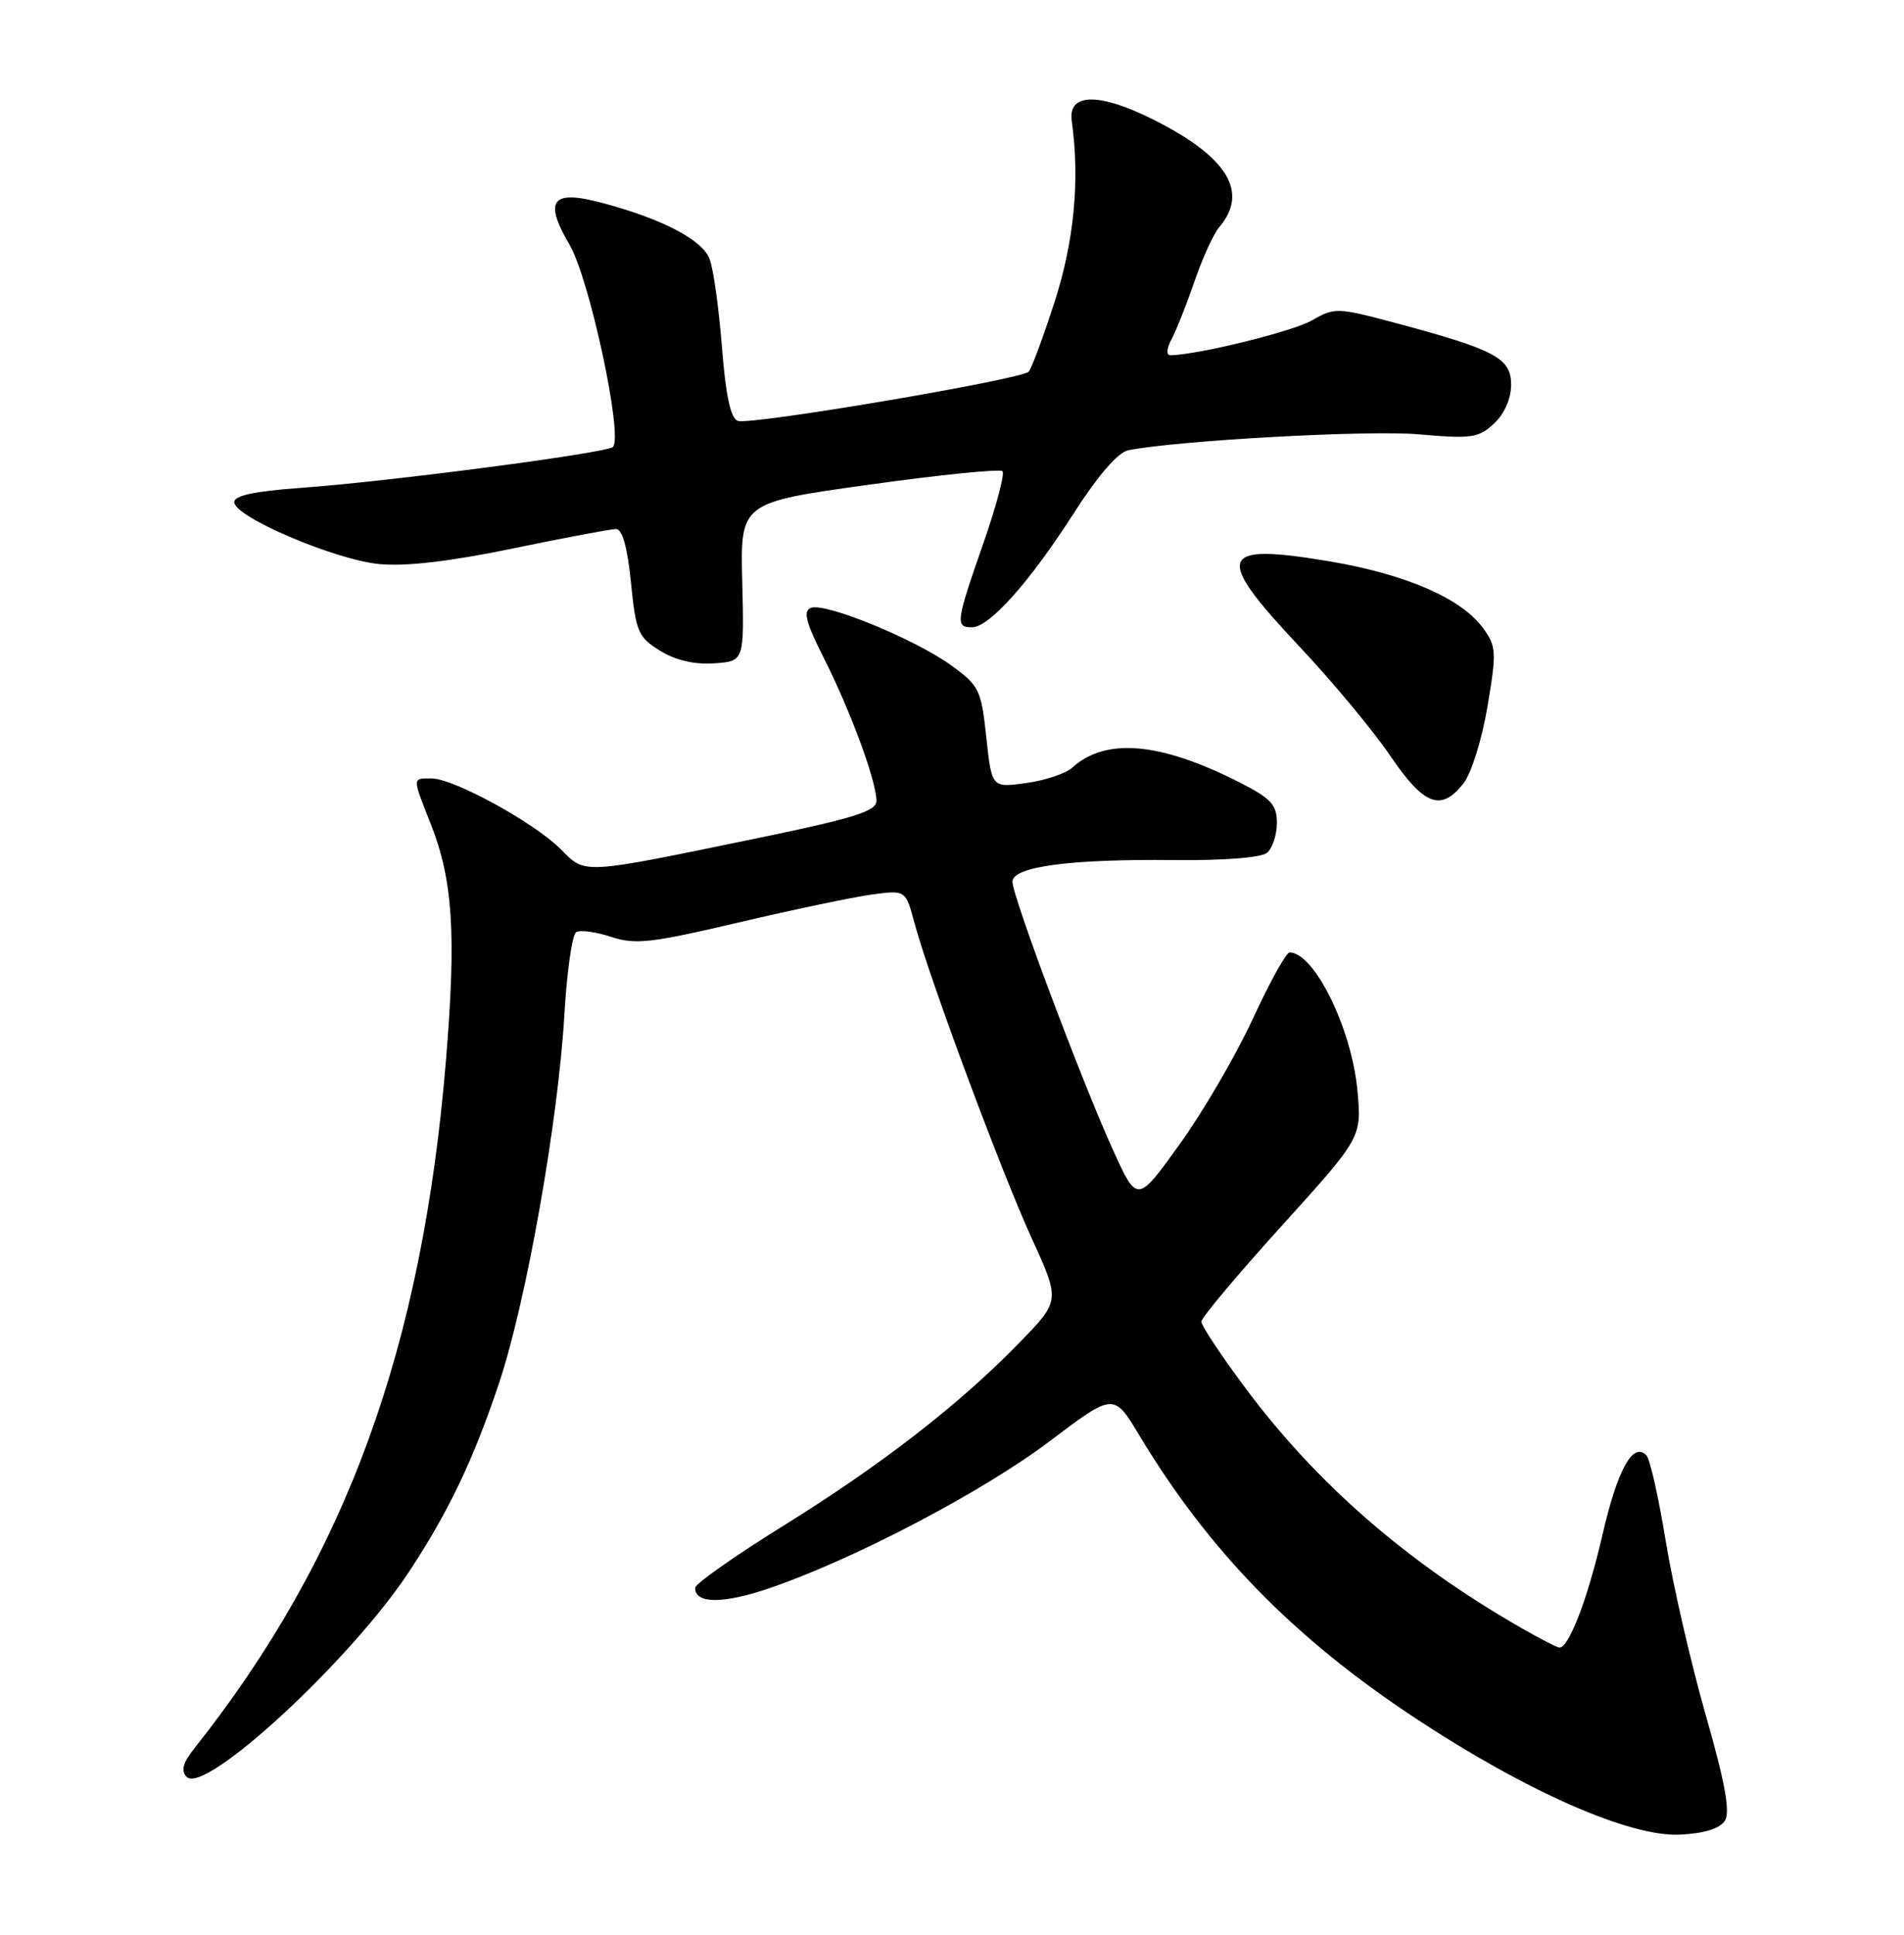 <?xml version="1.0" encoding="UTF-8" standalone="no"?>
<!DOCTYPE svg PUBLIC "-//W3C//DTD SVG 1.1//EN" "http://www.w3.org/Graphics/SVG/1.1/DTD/svg11.dtd" >
<svg xmlns="http://www.w3.org/2000/svg" xmlns:xlink="http://www.w3.org/1999/xlink" version="1.1" viewBox="0 0 252 256">
 <g >
 <path fill="currentColor"
d=" M 228.30 240.90 C 229.02 239.74 228.32 235.88 225.75 226.90 C 223.80 220.08 221.43 209.78 220.48 204.00 C 219.54 198.22 218.39 193.09 217.92 192.59 C 216.16 190.68 214.08 194.41 212.09 203.09 C 210.16 211.46 207.67 218.00 206.40 218.00 C 206.10 218.00 203.75 216.79 201.18 215.31 C 186.18 206.69 174.22 196.27 164.83 183.66 C 161.62 179.35 159.00 175.40 159.00 174.88 C 159.00 174.36 163.78 168.67 169.62 162.22 C 180.23 150.50 180.23 150.50 179.66 144.30 C 178.90 136.09 173.98 126.08 170.69 126.02 C 170.24 126.01 168.06 129.94 165.84 134.75 C 163.62 139.56 159.27 147.04 156.16 151.36 C 150.51 159.23 150.51 159.23 147.28 152.10 C 143.11 142.91 134.00 118.60 134.00 116.67 C 134.00 114.67 141.57 113.65 155.45 113.80 C 161.99 113.87 166.92 113.48 167.70 112.84 C 168.41 112.24 169.00 110.47 169.00 108.89 C 169.00 106.46 168.24 105.65 163.99 103.49 C 153.53 98.19 146.35 97.57 141.93 101.56 C 141.06 102.35 138.31 103.27 135.81 103.61 C 131.26 104.24 131.26 104.24 130.54 97.56 C 129.87 91.27 129.60 90.73 125.91 88.05 C 121.11 84.57 109.23 79.70 107.33 80.43 C 106.25 80.84 106.64 82.33 109.11 87.22 C 112.60 94.14 116.00 103.39 116.00 105.98 C 116.00 107.32 113.06 108.25 100.75 110.80 C 76.67 115.77 77.56 115.72 74.18 112.33 C 70.65 108.81 60.03 103.00 57.11 103.00 C 54.54 103.00 54.54 102.77 57.03 109.07 C 59.93 116.43 60.39 123.53 59.05 140.00 C 55.92 178.30 45.83 205.97 25.79 231.25 C 24.18 233.28 23.90 234.30 24.72 235.12 C 27.11 237.51 46.40 219.70 54.12 207.99 C 59.37 200.04 62.65 193.17 66.05 183.01 C 69.64 172.29 73.87 148.46 74.70 134.21 C 75.03 128.56 75.73 123.66 76.26 123.34 C 76.78 123.02 78.86 123.29 80.87 123.96 C 84.08 125.02 86.17 124.78 97.67 122.08 C 104.90 120.38 112.84 118.71 115.33 118.37 C 119.86 117.75 119.86 117.75 121.03 122.12 C 123.00 129.44 132.50 154.98 136.53 163.80 C 140.33 172.11 140.33 172.11 134.91 177.67 C 126.94 185.86 116.66 193.83 103.59 201.94 C 97.22 205.90 92.00 209.57 92.00 210.10 C 92.00 212.24 95.73 212.24 101.94 210.11 C 113.17 206.25 130.13 197.35 138.95 190.68 C 147.41 184.29 147.41 184.29 150.78 189.90 C 160.02 205.26 171.28 216.78 187.50 227.46 C 202.18 237.13 215.80 243.10 222.40 242.75 C 225.59 242.59 227.64 241.94 228.30 240.90 Z  M 193.71 103.64 C 194.73 102.34 196.15 97.80 196.87 93.50 C 198.09 86.26 198.05 85.53 196.29 83.11 C 193.44 79.19 186.10 75.99 176.04 74.29 C 161.21 71.79 160.60 73.45 171.93 85.49 C 176.29 90.12 181.71 96.63 183.97 99.95 C 188.48 106.60 190.72 107.45 193.71 103.64 Z  M 98.24 77.00 C 97.98 66.50 97.98 66.50 115.04 64.13 C 124.42 62.82 132.36 62.02 132.68 62.35 C 133.01 62.67 131.86 66.98 130.14 71.92 C 126.52 82.27 126.42 83.00 128.63 83.00 C 130.95 83.00 136.23 77.08 142.13 67.89 C 145.36 62.85 147.98 59.84 149.35 59.57 C 156.10 58.26 181.16 56.89 187.76 57.47 C 194.78 58.08 195.71 57.95 197.75 56.03 C 199.12 54.75 200.00 52.74 200.00 50.91 C 200.00 47.39 197.92 46.28 184.83 42.77 C 176.99 40.68 176.65 40.66 173.63 42.40 C 171.05 43.88 158.33 47.00 154.88 47.00 C 154.34 47.00 154.41 46.10 155.05 44.90 C 155.67 43.75 157.04 40.29 158.10 37.22 C 159.15 34.15 160.62 30.93 161.36 30.07 C 165.31 25.44 162.51 20.80 152.78 15.89 C 145.51 12.22 141.33 12.26 141.85 16.00 C 142.94 23.85 142.17 31.95 139.56 40.00 C 138.05 44.67 136.51 48.81 136.15 49.18 C 135.16 50.22 99.22 56.30 97.65 55.69 C 96.69 55.33 96.05 52.32 95.55 45.92 C 95.15 40.83 94.42 35.59 93.92 34.28 C 92.95 31.73 87.72 28.99 79.75 26.86 C 73.02 25.05 71.91 26.46 75.39 32.40 C 78.03 36.91 82.50 57.73 81.12 59.14 C 80.34 59.94 51.45 63.72 39.75 64.56 C 33.70 64.99 31.00 65.57 31.00 66.44 C 31.00 68.39 44.34 74.08 50.23 74.64 C 53.74 74.97 59.64 74.28 67.89 72.57 C 74.70 71.16 80.84 70.00 81.54 70.00 C 82.37 70.00 83.04 72.43 83.51 77.08 C 84.16 83.61 84.46 84.31 87.36 86.10 C 89.41 87.37 91.89 87.95 94.50 87.77 C 98.50 87.50 98.50 87.50 98.24 77.00 Z "/>
</g>
</svg>